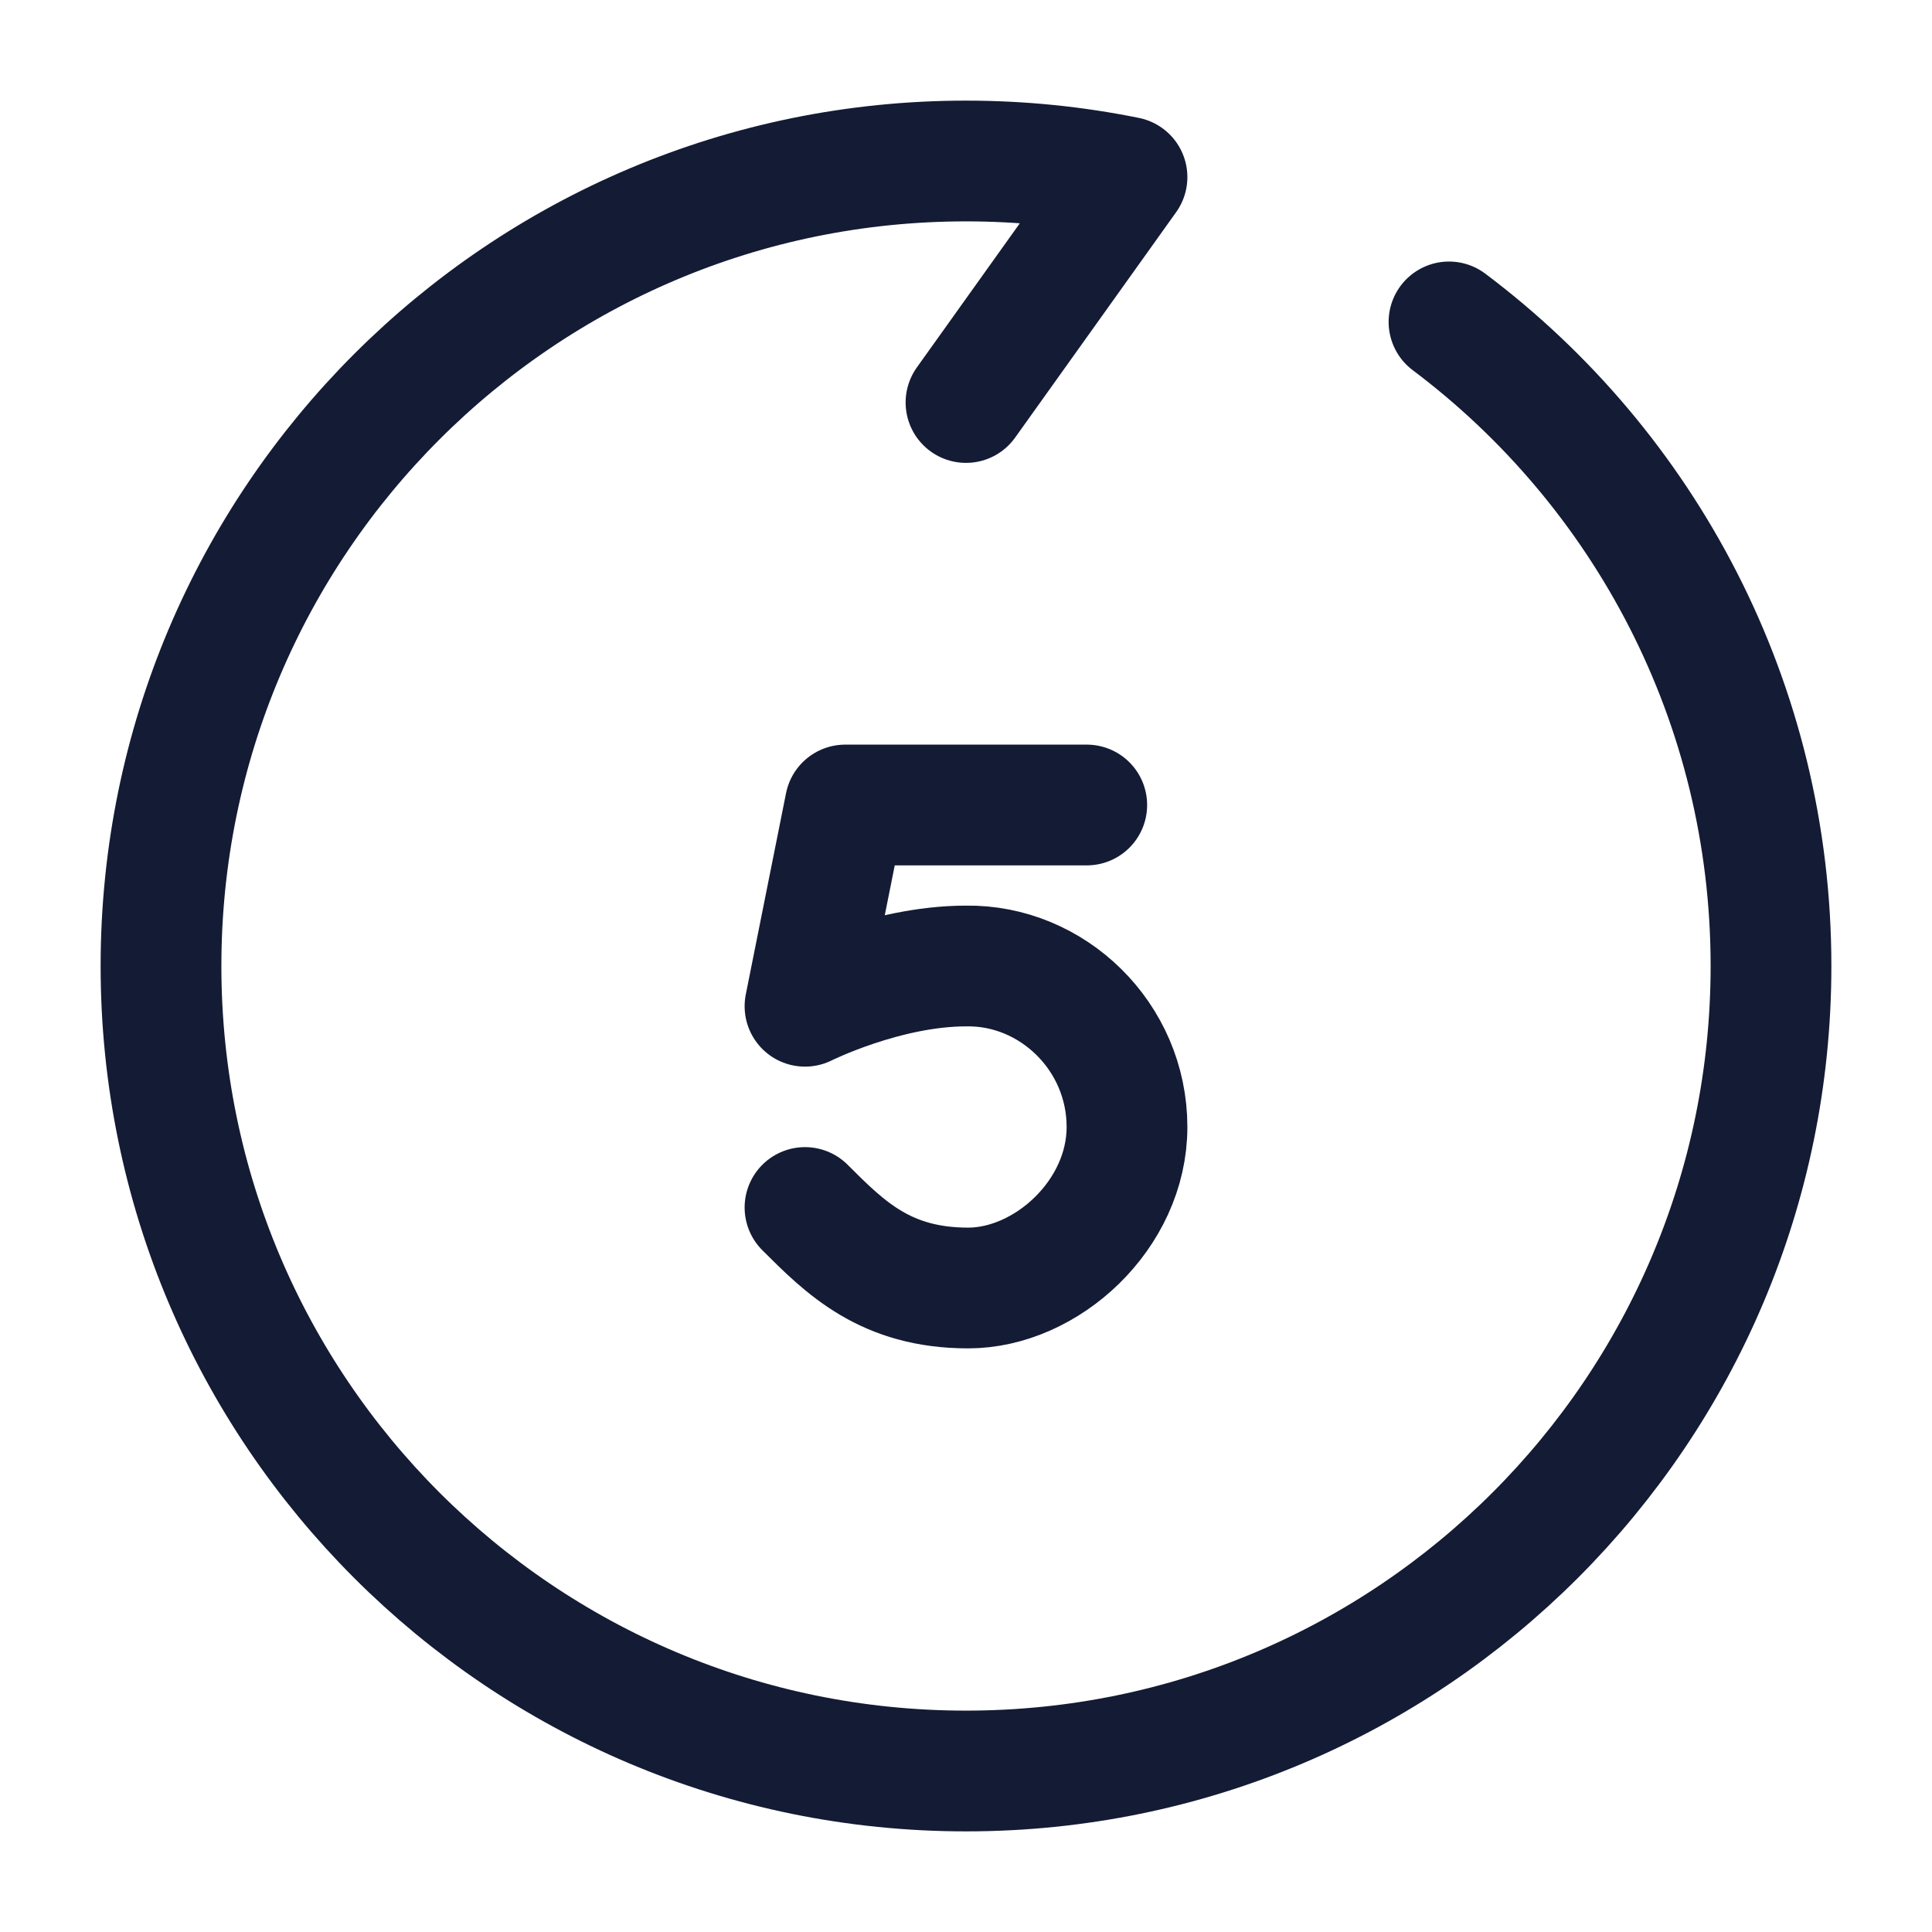 <svg width="24" height="24" viewBox="0 0 24 24" fill="none" xmlns="http://www.w3.org/2000/svg">
<path d="M12 5L14 2.2C13.354 2.069 12.685 2 12 2C6.477 2 2 6.477 2 12C2 17.523 6.477 22 12 22C17.523 22 22 17.523 22 12C22 8.728 20.429 5.824 18 3.999" stroke="#141B34" stroke-width="1.5" stroke-linecap="round" stroke-linejoin="round"/>
<path d="M13.5 10H10.5L10 12.5C10 12.5 11 12 12 12C13.07 11.983 14 12.873 14 14C14 15.09 13 16 12.027 16C11 16 10.5 15.5 10 15" stroke="#141B34" stroke-width="1.5" stroke-linecap="round" stroke-linejoin="round"/>
</svg>
